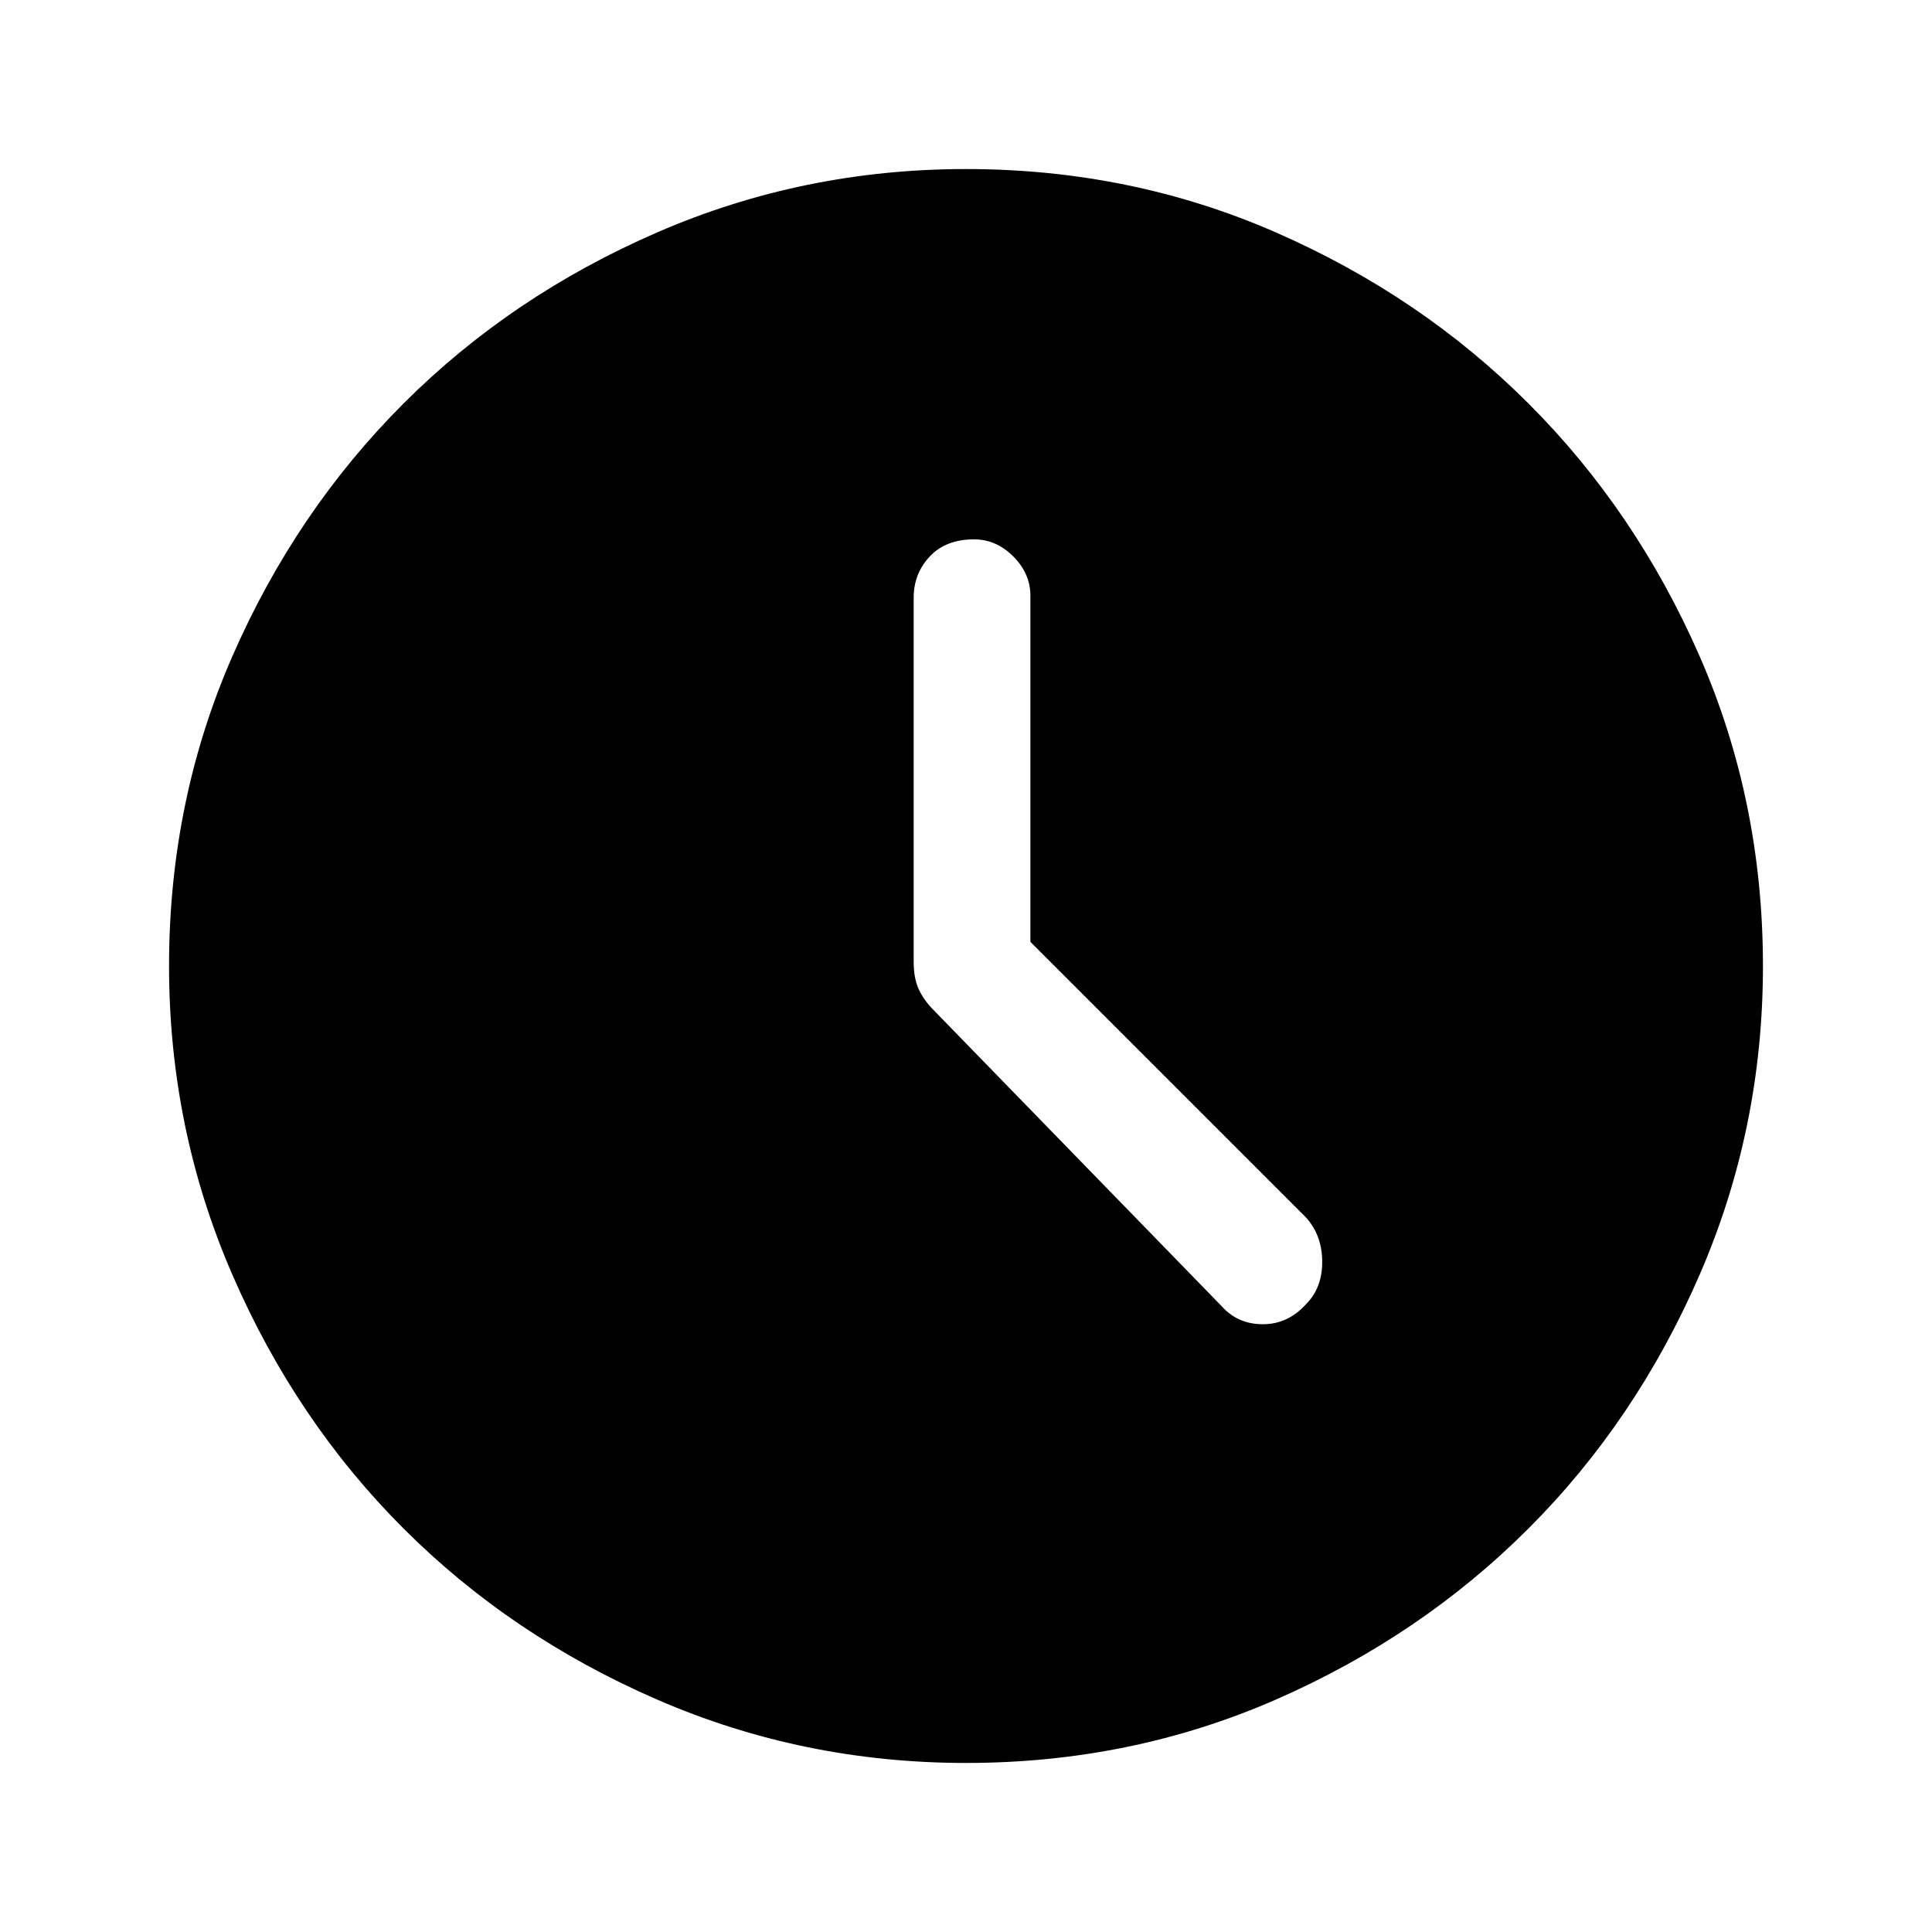 <svg xmlns="http://www.w3.org/2000/svg" height="48" width="48"><path d="M30.35 32.45Q30.75 32.9 31.375 32.9Q32 32.9 32.45 32.4Q32.85 32 32.85 31.35Q32.85 30.7 32.45 30.25L25.6 23.4V14.8Q25.6 14.25 25.175 13.825Q24.75 13.4 24.2 13.4Q23.5 13.4 23.1 13.825Q22.7 14.25 22.7 14.85V23.9Q22.7 24.3 22.825 24.575Q22.95 24.85 23.2 25.1ZM24 43.8Q19.95 43.8 16.325 42.225Q12.7 40.65 10.025 37.975Q7.35 35.3 5.775 31.675Q4.2 28.05 4.2 24Q4.2 19.9 5.775 16.3Q7.35 12.7 10.025 10.025Q12.7 7.35 16.325 5.775Q19.95 4.2 24 4.2Q28.1 4.2 31.7 5.775Q35.3 7.35 37.975 10.025Q40.65 12.7 42.225 16.3Q43.8 19.9 43.8 24Q43.8 28.05 42.225 31.675Q40.65 35.3 37.975 37.975Q35.3 40.65 31.7 42.225Q28.1 43.8 24 43.8Z"/></svg>